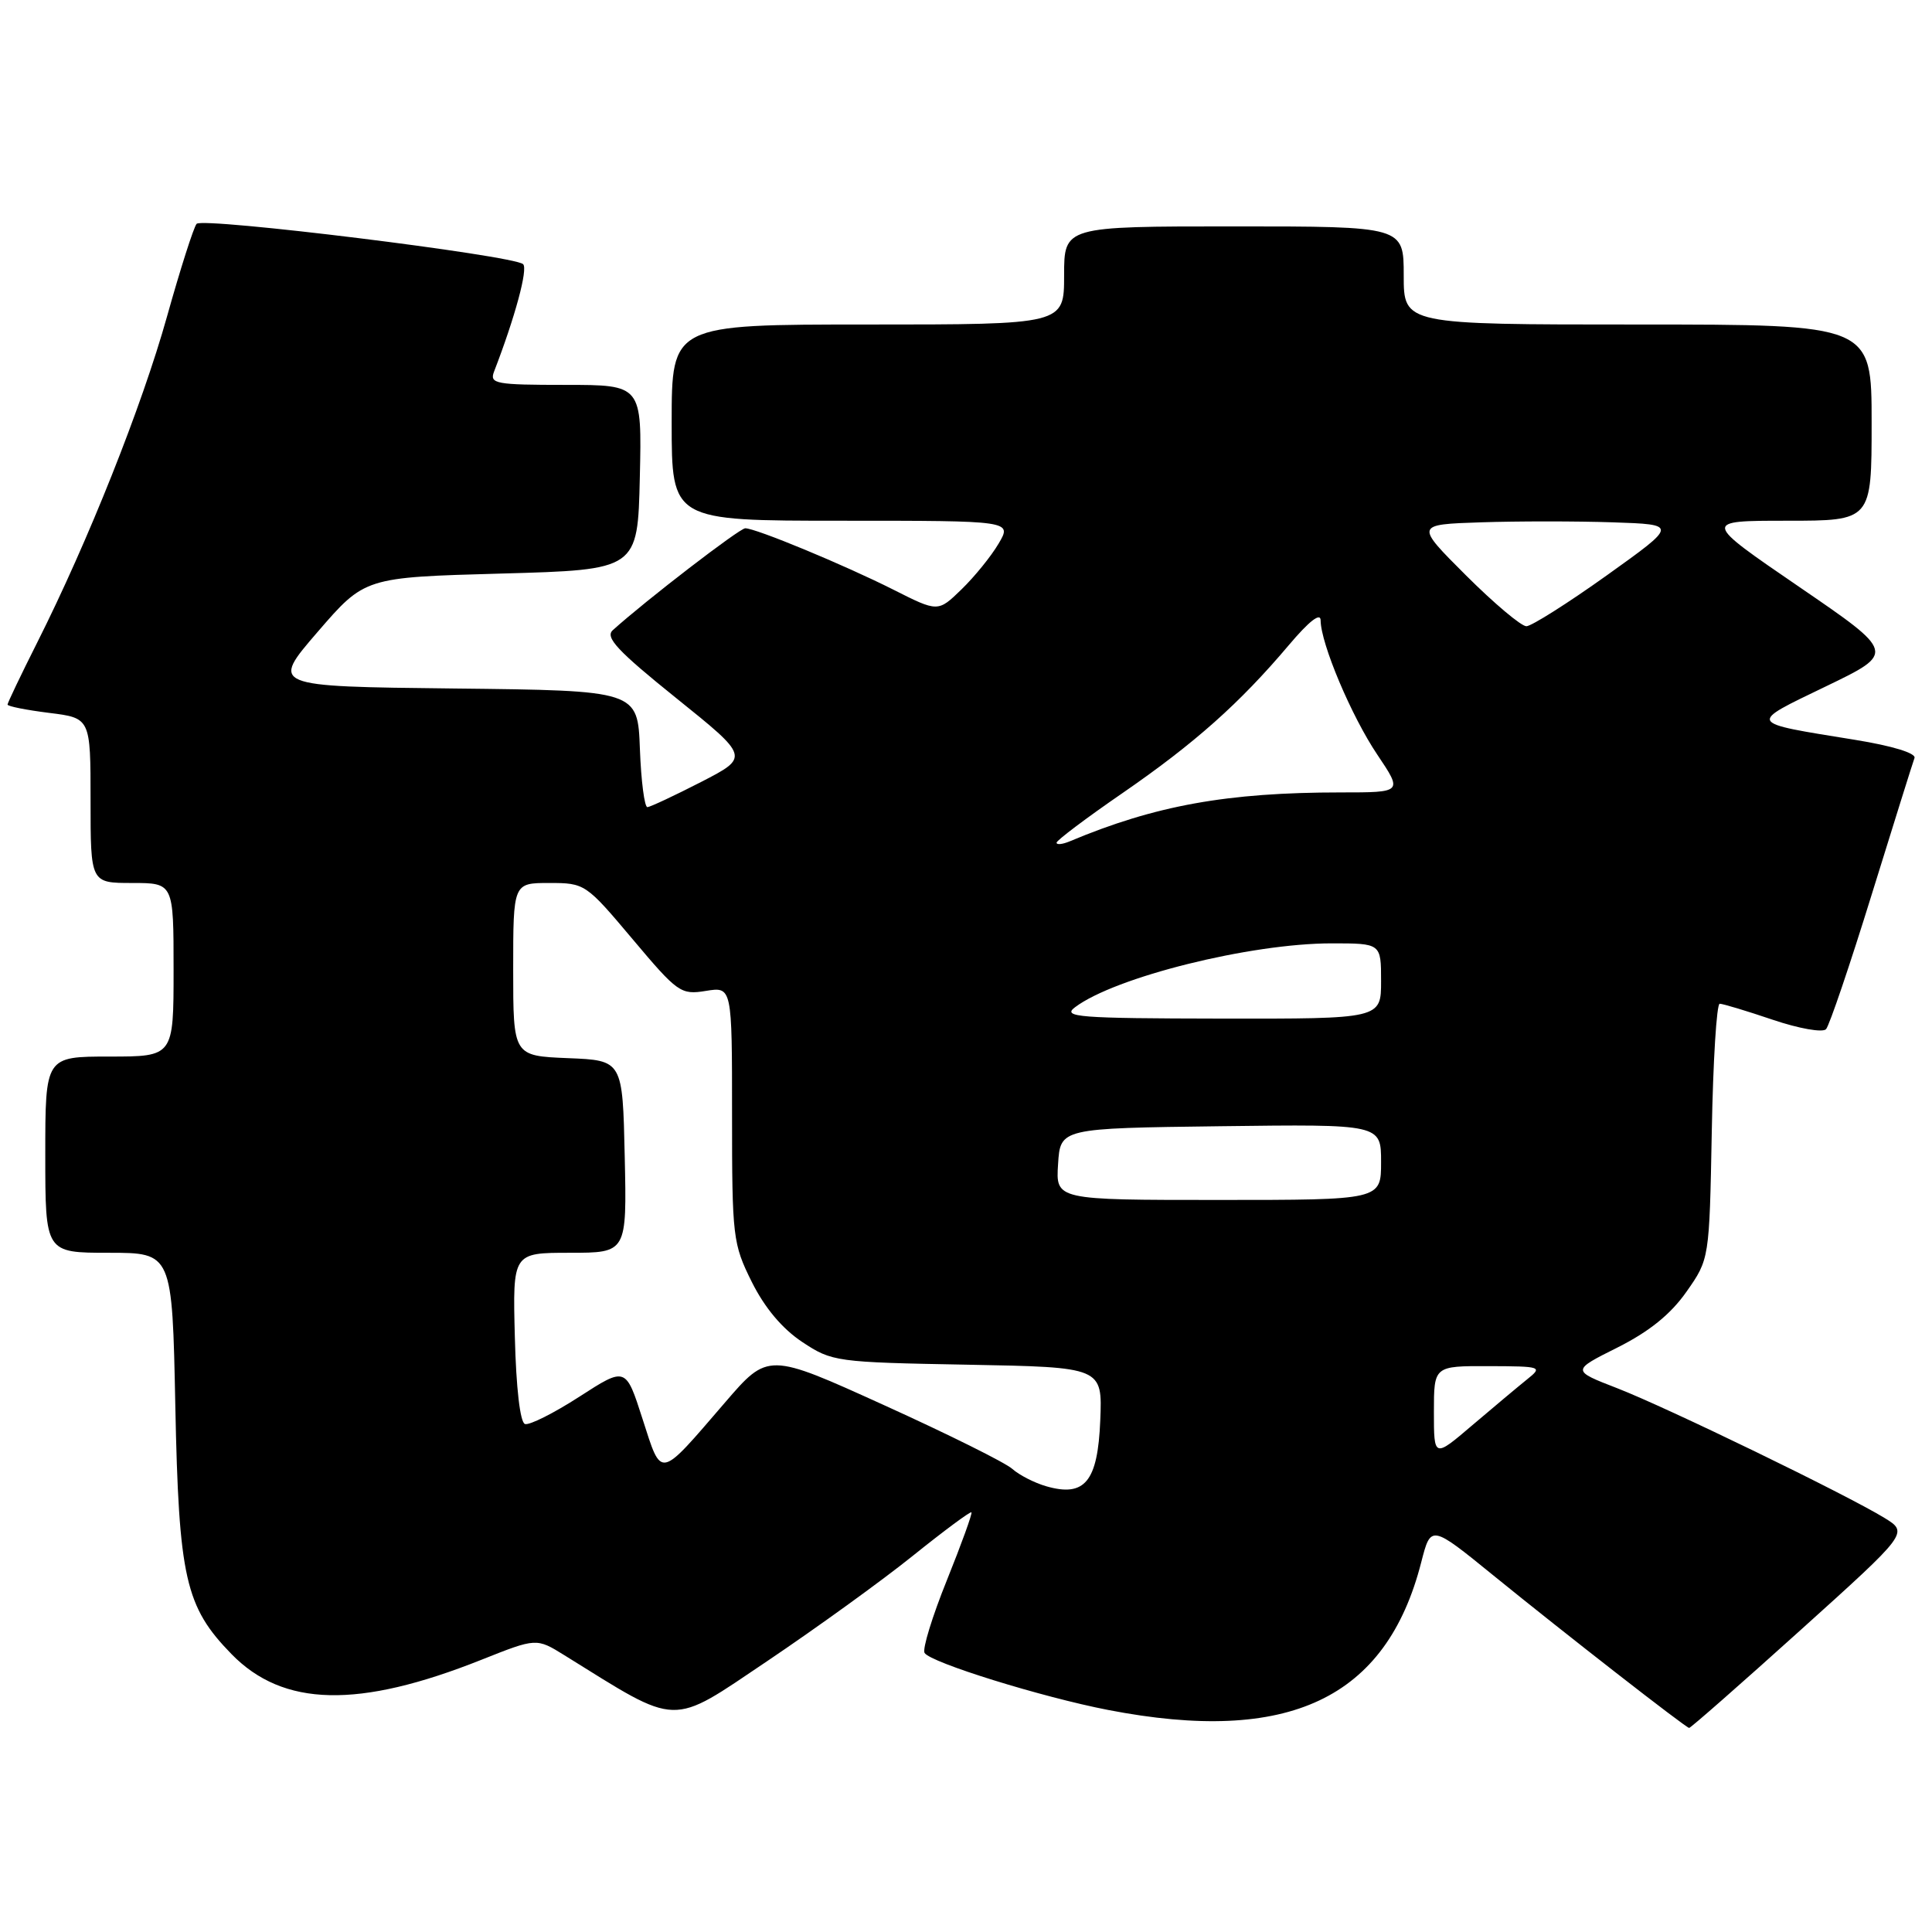 <?xml version="1.0" encoding="UTF-8" standalone="no"?>
<!DOCTYPE svg PUBLIC "-//W3C//DTD SVG 1.1//EN" "http://www.w3.org/Graphics/SVG/1.1/DTD/svg11.dtd" >
<svg xmlns="http://www.w3.org/2000/svg" xmlns:xlink="http://www.w3.org/1999/xlink" version="1.1" viewBox="0 0 256 256">
 <g >
 <path fill="currentColor"
d=" M 238.52 216.05 C 252.89 203.10 252.89 203.10 249.70 201.13 C 244.63 198.03 220.96 186.54 214.30 183.95 C 208.23 181.60 208.23 181.60 214.33 178.55 C 218.53 176.44 221.36 174.16 223.46 171.17 C 226.50 166.84 226.50 166.84 226.82 149.92 C 226.99 140.61 227.46 133.00 227.87 133.00 C 228.28 133.00 231.44 133.95 234.89 135.12 C 238.38 136.30 241.52 136.85 241.96 136.37 C 242.40 135.89 245.13 127.85 248.02 118.50 C 250.92 109.15 253.46 101.02 253.68 100.44 C 253.91 99.80 250.74 98.83 245.79 98.03 C 231.39 95.70 231.54 95.97 241.94 90.95 C 251.17 86.50 251.17 86.50 238.38 77.75 C 225.59 69.00 225.59 69.00 236.79 69.00 C 248.00 69.00 248.00 69.00 248.00 56.00 C 248.00 43.00 248.00 43.00 217.00 43.00 C 186.00 43.00 186.00 43.00 186.00 36.50 C 186.00 30.00 186.00 30.00 163.50 30.00 C 141.00 30.00 141.00 30.00 141.00 36.50 C 141.00 43.00 141.00 43.00 115.00 43.00 C 89.00 43.00 89.00 43.00 89.00 56.00 C 89.00 69.00 89.00 69.00 111.56 69.00 C 134.11 69.00 134.11 69.00 132.32 72.03 C 131.34 73.70 129.13 76.42 127.41 78.09 C 124.29 81.12 124.29 81.12 118.39 78.14 C 111.86 74.85 100.16 70.00 98.75 70.00 C 97.99 70.00 85.56 79.56 81.19 83.51 C 80.15 84.45 81.84 86.26 89.60 92.50 C 99.31 100.31 99.31 100.31 92.91 103.61 C 89.38 105.42 86.18 106.92 85.79 106.95 C 85.40 106.98 84.95 103.51 84.79 99.25 C 84.50 91.50 84.50 91.50 60.18 91.23 C 35.85 90.96 35.85 90.96 42.09 83.73 C 48.33 76.50 48.33 76.50 66.41 76.00 C 84.50 75.50 84.50 75.50 84.78 63.25 C 85.06 51.00 85.06 51.00 74.92 51.00 C 65.68 51.00 64.85 50.85 65.46 49.25 C 68.25 42.03 69.99 35.60 69.31 35.00 C 67.99 33.83 26.84 28.75 26.05 29.66 C 25.66 30.12 23.89 35.65 22.13 41.94 C 18.80 53.84 11.68 71.72 4.92 85.16 C 2.76 89.45 1.00 93.14 1.00 93.36 C 1.00 93.59 3.47 94.08 6.50 94.46 C 12.00 95.14 12.00 95.14 12.00 106.07 C 12.00 117.00 12.00 117.00 17.50 117.00 C 23.00 117.00 23.00 117.00 23.00 128.50 C 23.00 140.00 23.00 140.00 14.50 140.00 C 6.00 140.00 6.00 140.00 6.00 153.00 C 6.00 166.00 6.00 166.00 14.41 166.00 C 22.82 166.00 22.82 166.00 23.23 186.25 C 23.69 209.11 24.55 212.90 30.68 219.18 C 37.52 226.19 47.49 226.42 63.79 219.93 C 71.08 217.03 71.08 217.03 74.79 219.33 C 90.16 228.88 88.66 228.84 101.67 220.10 C 108.17 215.72 116.87 209.44 120.98 206.13 C 125.09 202.83 128.58 200.24 128.72 200.39 C 128.87 200.53 127.40 204.58 125.47 209.38 C 123.53 214.18 122.20 218.52 122.51 219.02 C 123.30 220.30 138.02 224.87 146.84 226.58 C 170.76 231.21 183.69 225.11 188.32 207.01 C 189.60 202.02 189.60 202.02 197.89 208.76 C 207.25 216.37 223.33 228.90 223.82 228.96 C 224.00 228.98 230.62 223.17 238.52 216.05 Z  M 138.64 196.94 C 137.07 196.49 135.05 195.45 134.14 194.64 C 133.24 193.82 125.59 190.02 117.14 186.19 C 101.77 179.21 101.77 179.21 96.05 185.86 C 87.22 196.11 87.72 196.01 85.14 188.02 C 82.92 181.10 82.92 181.10 76.77 185.07 C 73.39 187.25 70.15 188.88 69.56 188.69 C 68.92 188.48 68.39 183.92 68.22 177.17 C 67.93 166.00 67.93 166.00 75.50 166.00 C 83.06 166.00 83.06 166.00 82.78 153.25 C 82.50 140.50 82.50 140.50 75.25 140.21 C 68.00 139.91 68.00 139.91 68.00 128.46 C 68.00 117.00 68.00 117.00 72.78 117.00 C 77.50 117.00 77.64 117.10 83.81 124.43 C 89.79 131.54 90.21 131.84 93.53 131.30 C 97.00 130.74 97.00 130.74 97.00 147.67 C 97.00 163.94 97.10 164.81 99.62 169.87 C 101.33 173.30 103.66 176.07 106.30 177.82 C 110.25 180.44 110.77 180.51 128.22 180.83 C 146.08 181.16 146.08 181.16 145.79 188.21 C 145.46 196.33 143.75 198.41 138.64 196.94 Z  M 190.00 187.09 C 190.00 181.00 190.00 181.00 197.25 181.02 C 204.28 181.04 204.44 181.10 202.35 182.77 C 201.17 183.72 197.91 186.45 195.10 188.84 C 190.00 193.19 190.00 193.19 190.00 187.09 Z  M 140.20 154.25 C 140.50 149.50 140.50 149.50 161.75 149.23 C 183.00 148.96 183.00 148.96 183.00 153.98 C 183.00 159.00 183.00 159.00 161.45 159.00 C 139.89 159.00 139.89 159.00 140.20 154.25 Z  M 142.44 133.47 C 147.73 129.47 165.67 125.00 176.46 125.00 C 183.00 125.00 183.00 125.00 183.00 130.00 C 183.00 135.00 183.00 135.00 161.75 134.97 C 142.85 134.94 140.71 134.77 142.44 133.47 Z  M 140.00 111.66 C 140.00 111.36 143.94 108.39 148.75 105.08 C 158.32 98.48 164.27 93.18 170.76 85.50 C 173.48 82.28 174.99 81.11 174.99 82.21 C 175.01 85.27 179.07 94.91 182.51 100.01 C 185.86 105.00 185.86 105.00 177.66 105.00 C 162.62 105.00 153.08 106.72 141.75 111.48 C 140.79 111.88 140.00 111.97 140.00 111.66 Z  M 194.26 76.25 C 187.50 69.50 187.50 69.50 196.25 69.21 C 201.06 69.05 208.90 69.05 213.67 69.21 C 222.33 69.50 222.33 69.50 212.92 76.23 C 207.74 79.93 202.94 82.96 202.26 82.98 C 201.58 82.99 197.98 79.96 194.26 76.25 Z "/>
</g>
</svg>